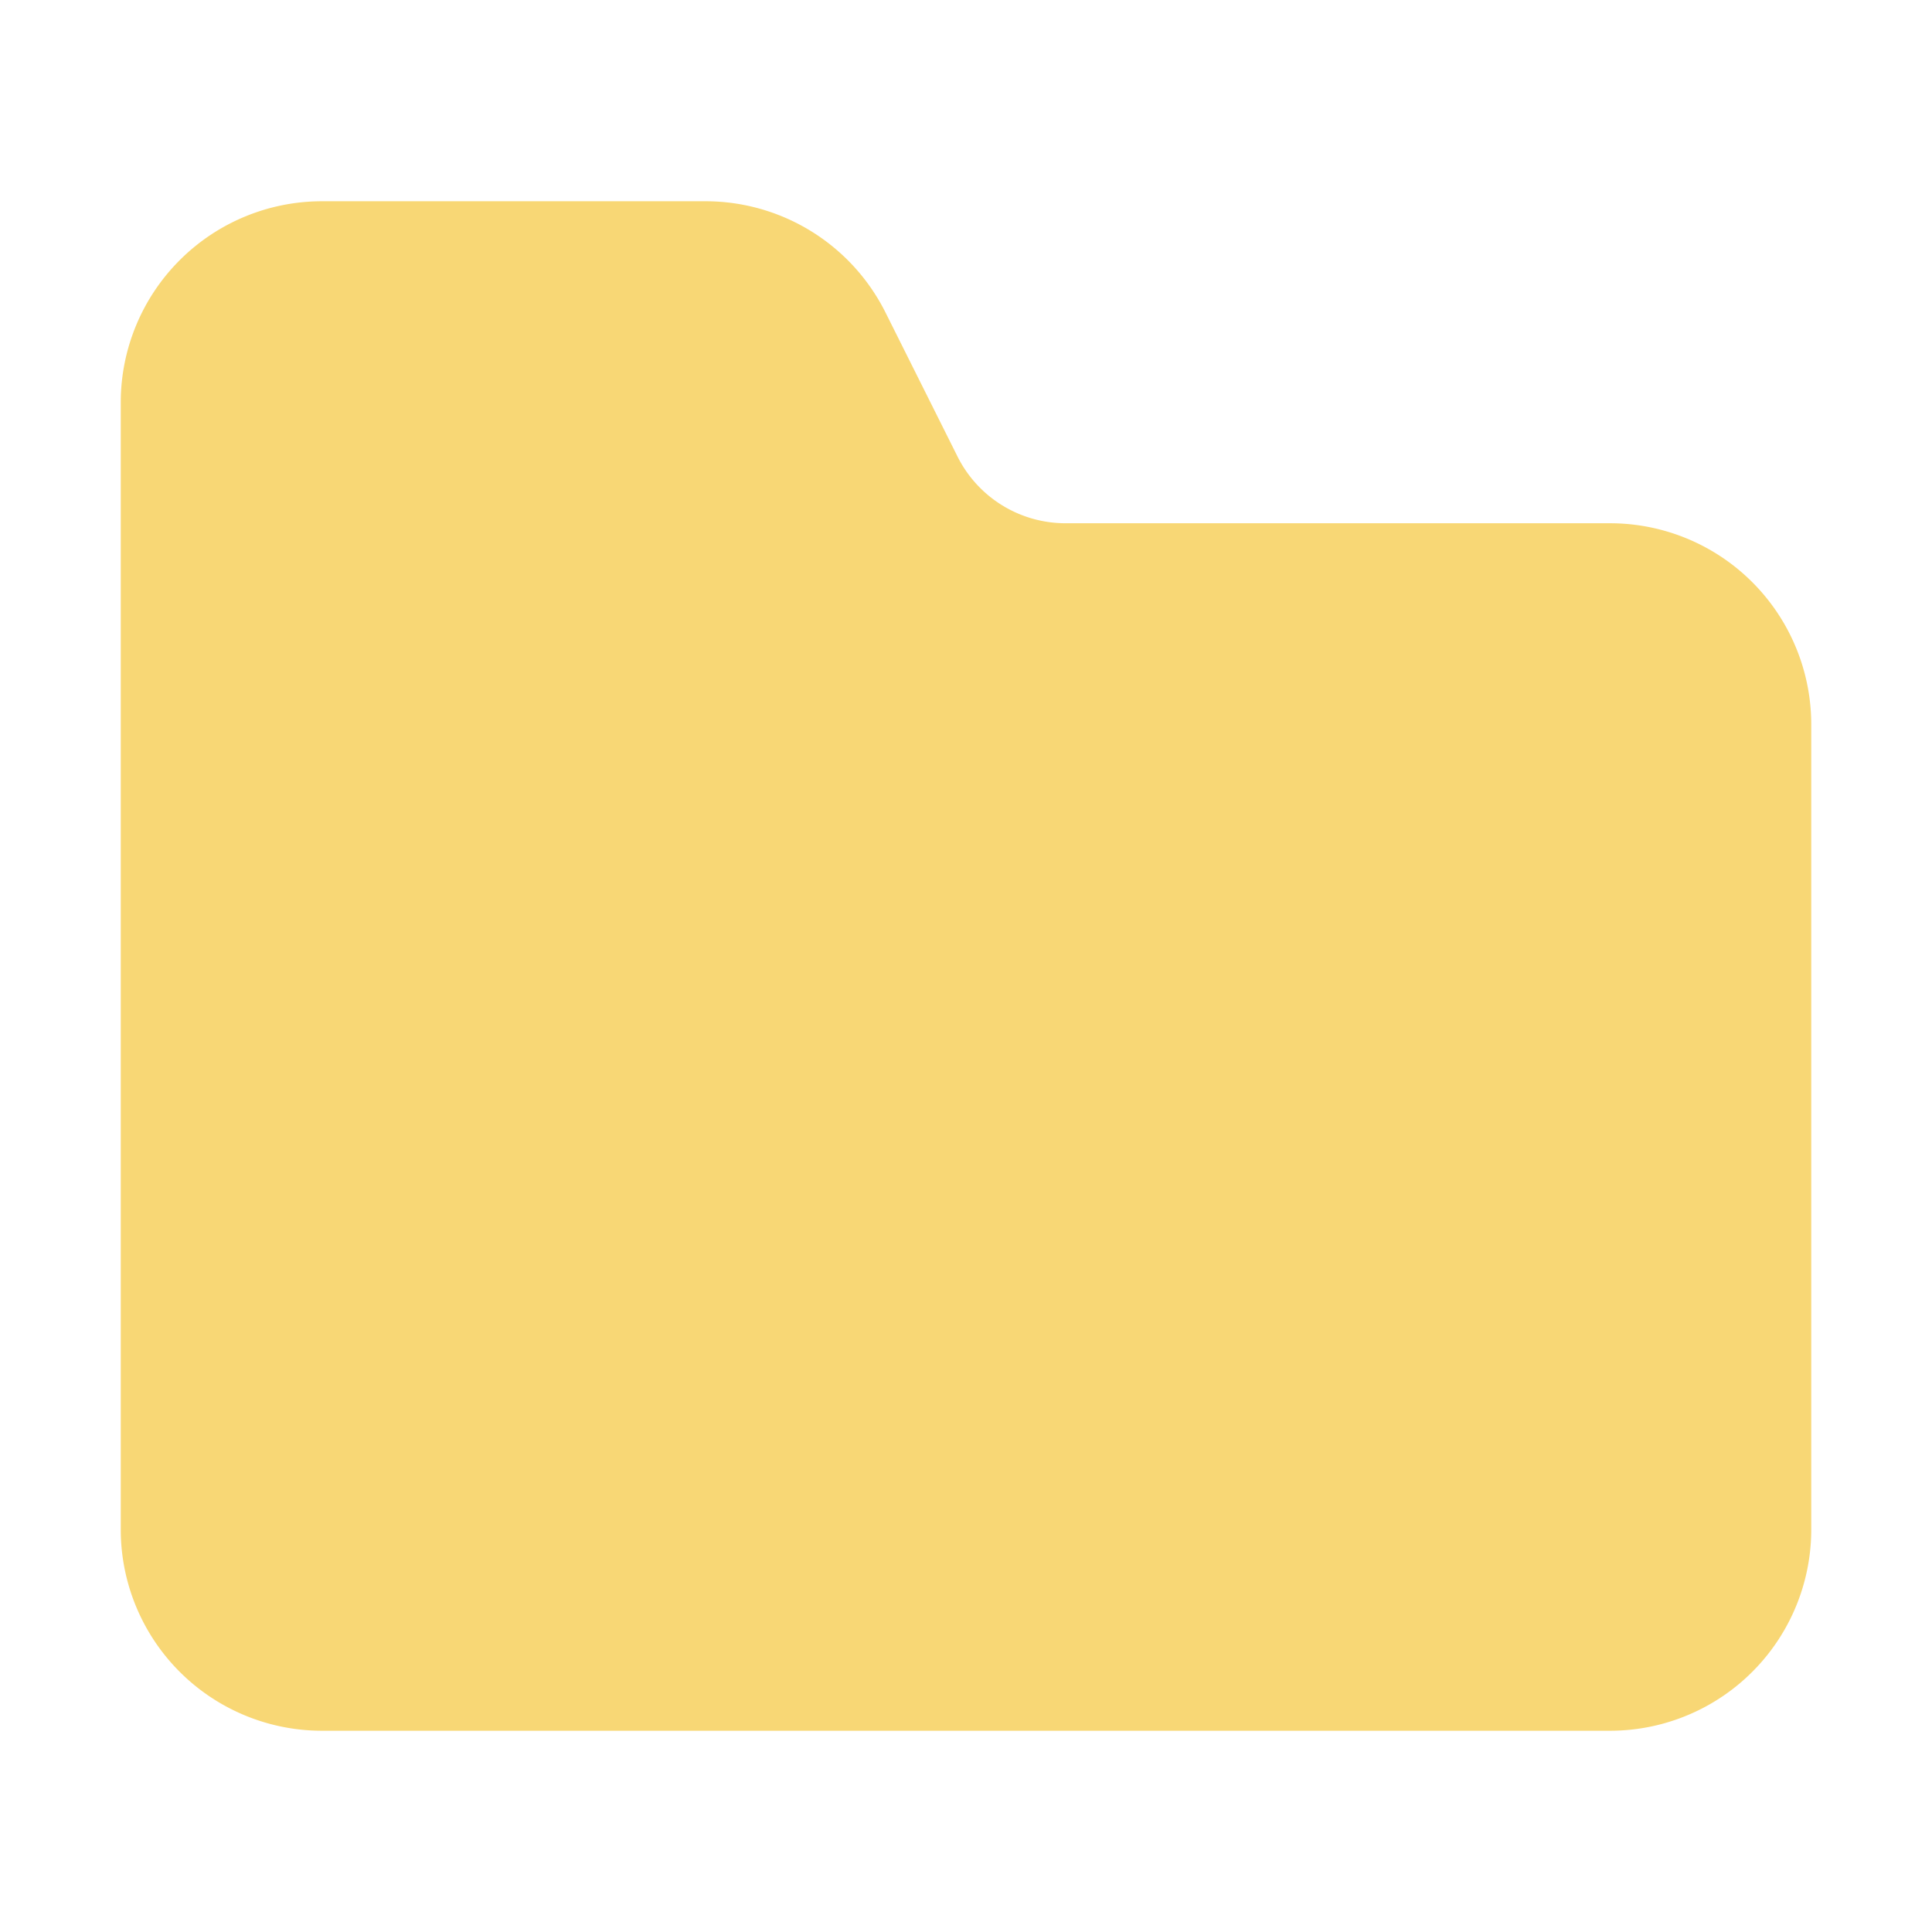 <svg
          className=" h-5 w-5 text-[#F8D775]"
          xmlns="http://www.w3.org/2000/svg"
          aria-hidden="true"
          role="img"
          preserveAspectRatio="xMidYMid meet"
          viewBox="0 0 24 24"
        >
          <path
            fill="#F8D775"
            stroke="#F8D775"
            strokeLinecap="round"
            strokeLinejoin="round"
            
            d="M22 19V9a2 2 0 0 0-2-2h-6.764a2 2 0 0 1-1.789-1.106l-.894-1.788A2 2 0 0 0 8.763 3H4a2 2 0 0 0-2 2v14a2 2 0 0 0 2 2h16a2 2 0 0 0 2-2Z"
          />
        </svg>